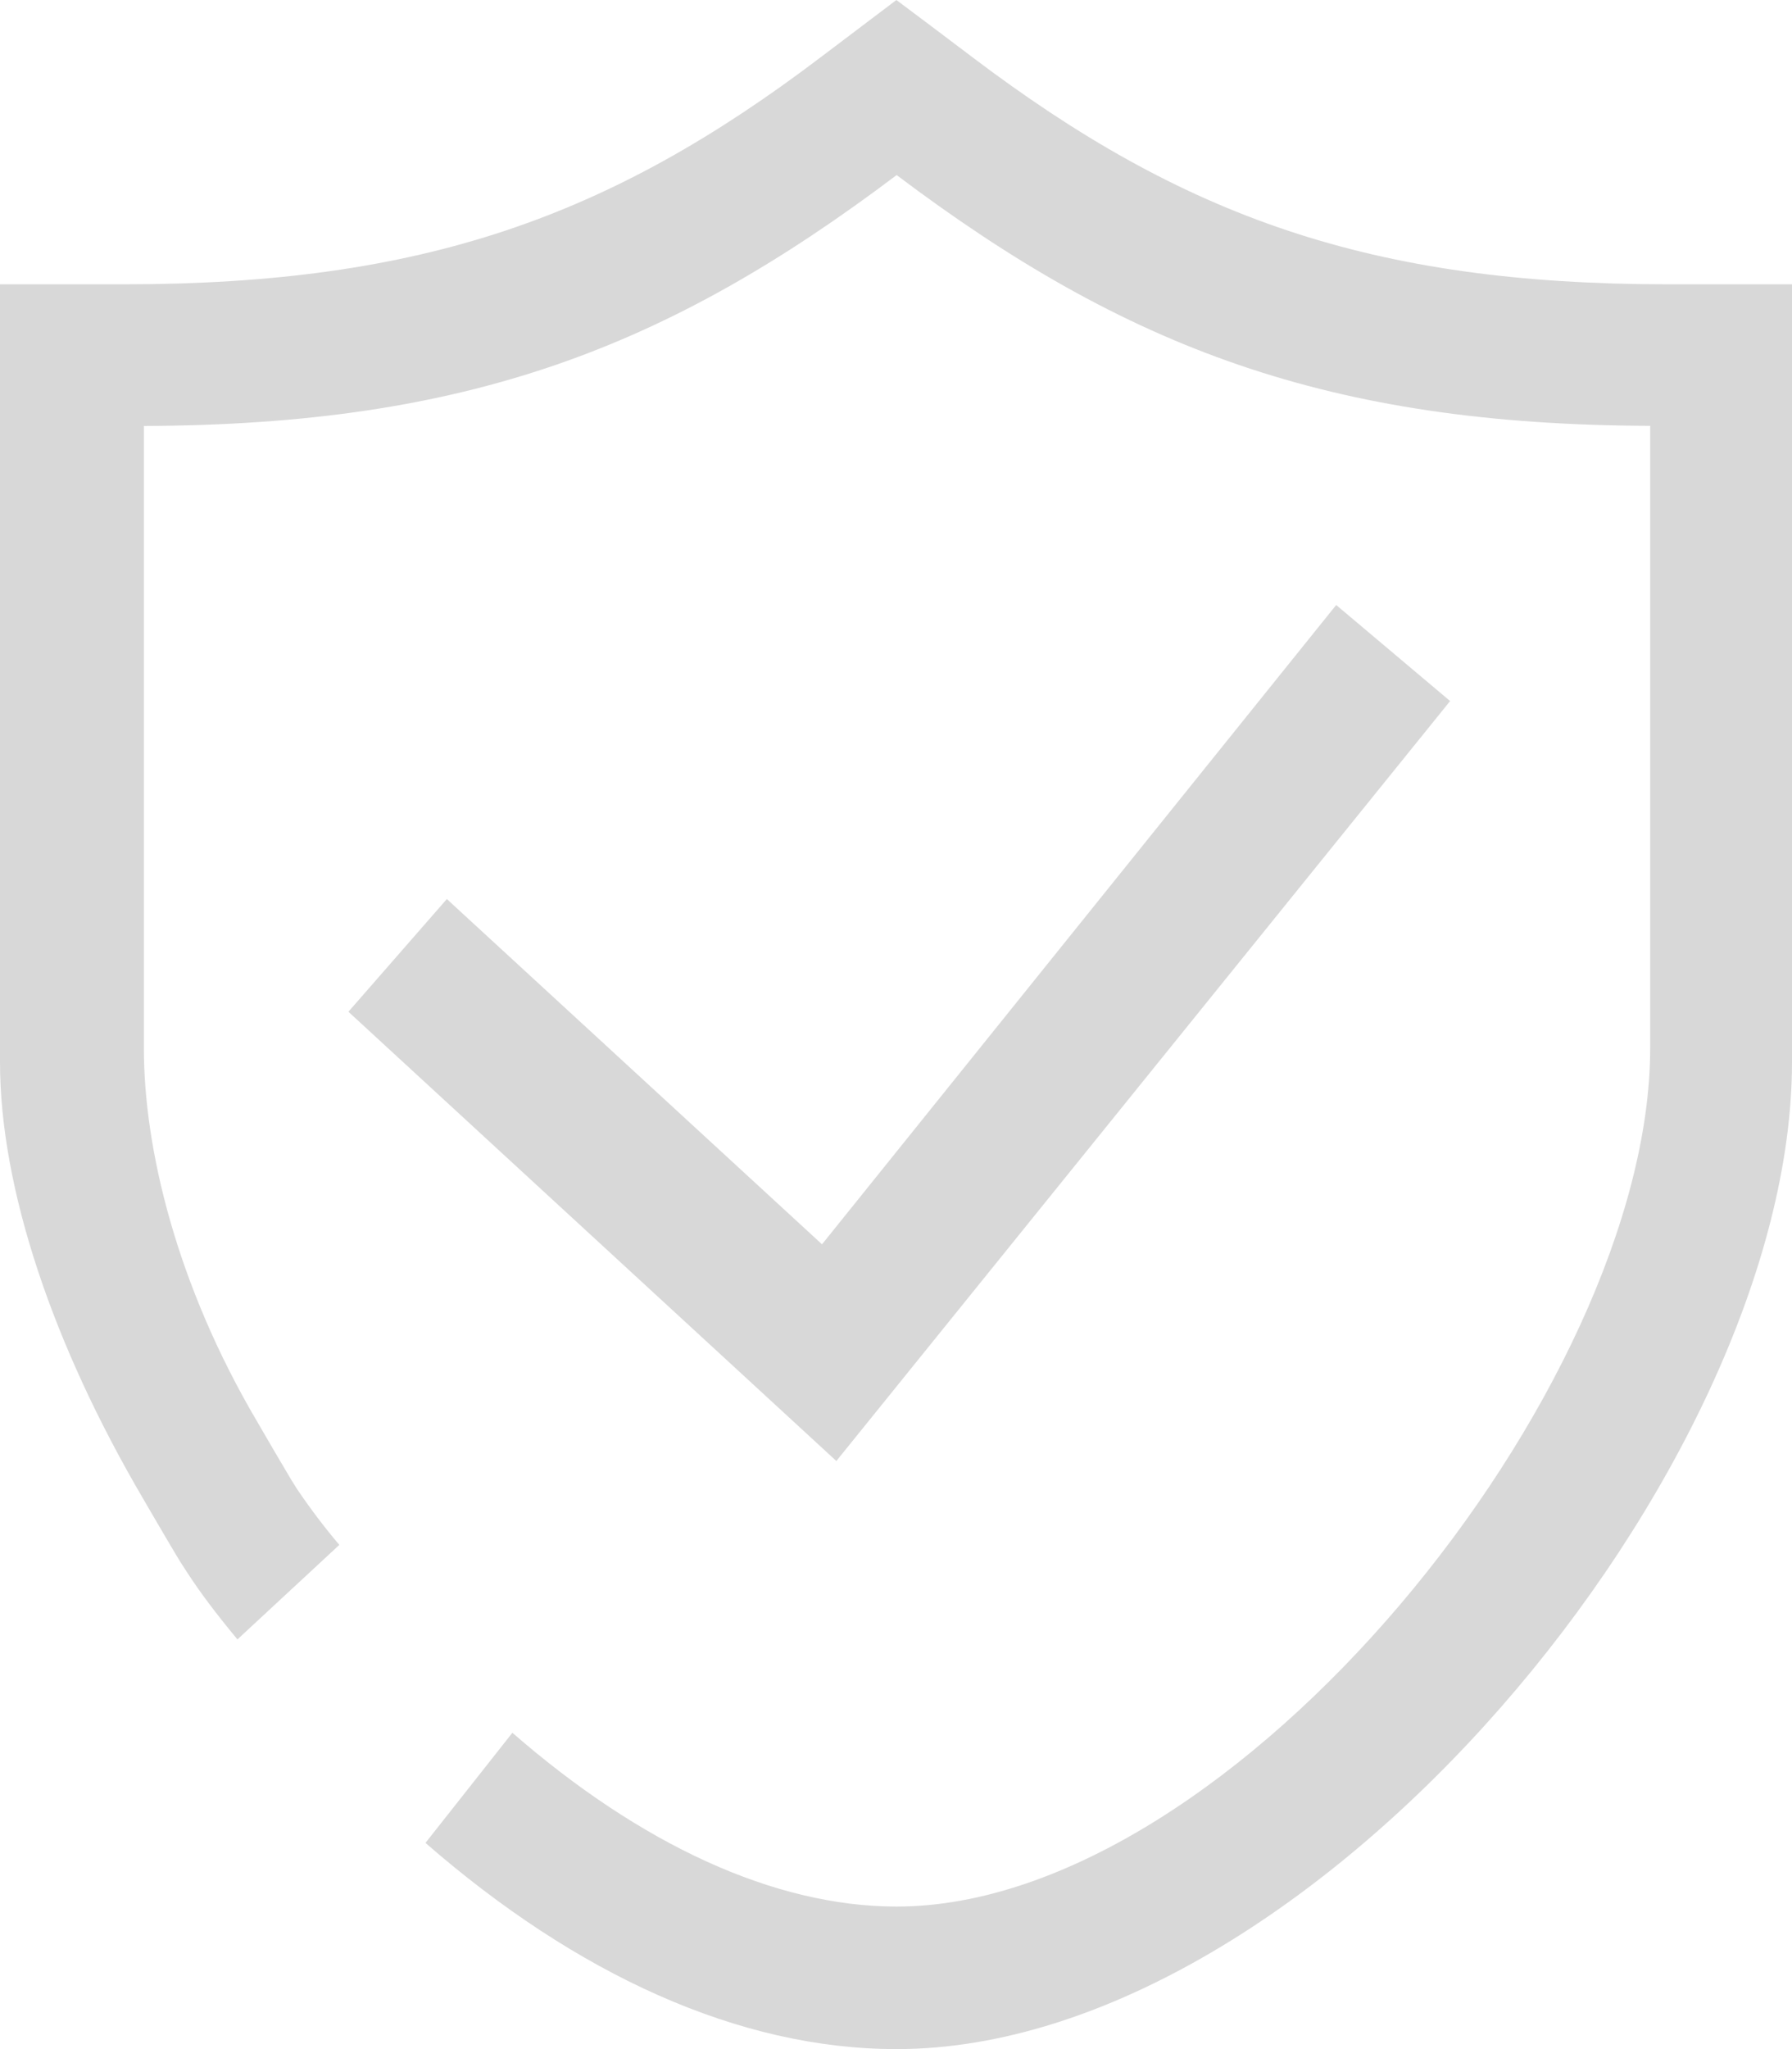 <?xml version="1.0" encoding="UTF-8"?>
<svg width="14px" height="16px" viewBox="0 0 14 16" version="1.1" xmlns="http://www.w3.org/2000/svg" xmlns:xlink="http://www.w3.org/1999/xlink">
    <title>形状结合</title>
    <g id="页面-1" stroke="none" stroke-width="1" fill="none" fill-rule="evenodd">
        <g id="登录" transform="translate(-94, -309)" fill="#D8D8D8">
            <path d="M101.003,309 L101.315,309.234 L101.596,309.446 C103.243,310.692 104.706,311.22 107.031,311.22 L107.031,311.22 L108,311.22 L108,317.293 C108,320.462 104.258,325 101.004,325 C99.769,325 98.5,324.414 97.324,323.39 L97.324,323.39 L98.003,322.53 C99.008,323.405 100.052,323.887 101.004,323.887 C103.64,323.887 106.892,319.84 106.892,317.184 L106.892,317.184 L106.892,312.325 C104.378,312.317 102.798,311.717 101.005,310.367 C99.213,311.718 97.648,312.318 95.124,312.326 L95.124,312.326 L95.124,317.184 C95.124,317.97 95.38,319.034 96.01,320.102 C96.097,320.253 96.186,320.404 96.275,320.554 L96.275,320.554 L96.322,320.629 C96.424,320.779 96.533,320.924 96.651,321.063 L96.651,321.063 L95.855,321.801 C95.676,321.585 95.564,321.434 95.462,321.278 L95.462,321.278 L95.401,321.183 C95.346,321.094 95.112,320.692 95.124,320.712 C94.413,319.504 94,318.279 94,317.293 L94,317.293 L94,311.22 L94.969,311.22 C97.304,311.22 98.77,310.692 100.413,309.446 L100.413,309.446 L101.003,309 Z M104.439,313.724 L105.329,314.474 L100.534,320.408 L96.722,316.9 L97.491,316.02 L100.422,318.716 L104.439,313.724 Z" id="形状结合"></path>
        </g>
    </g>
</svg>